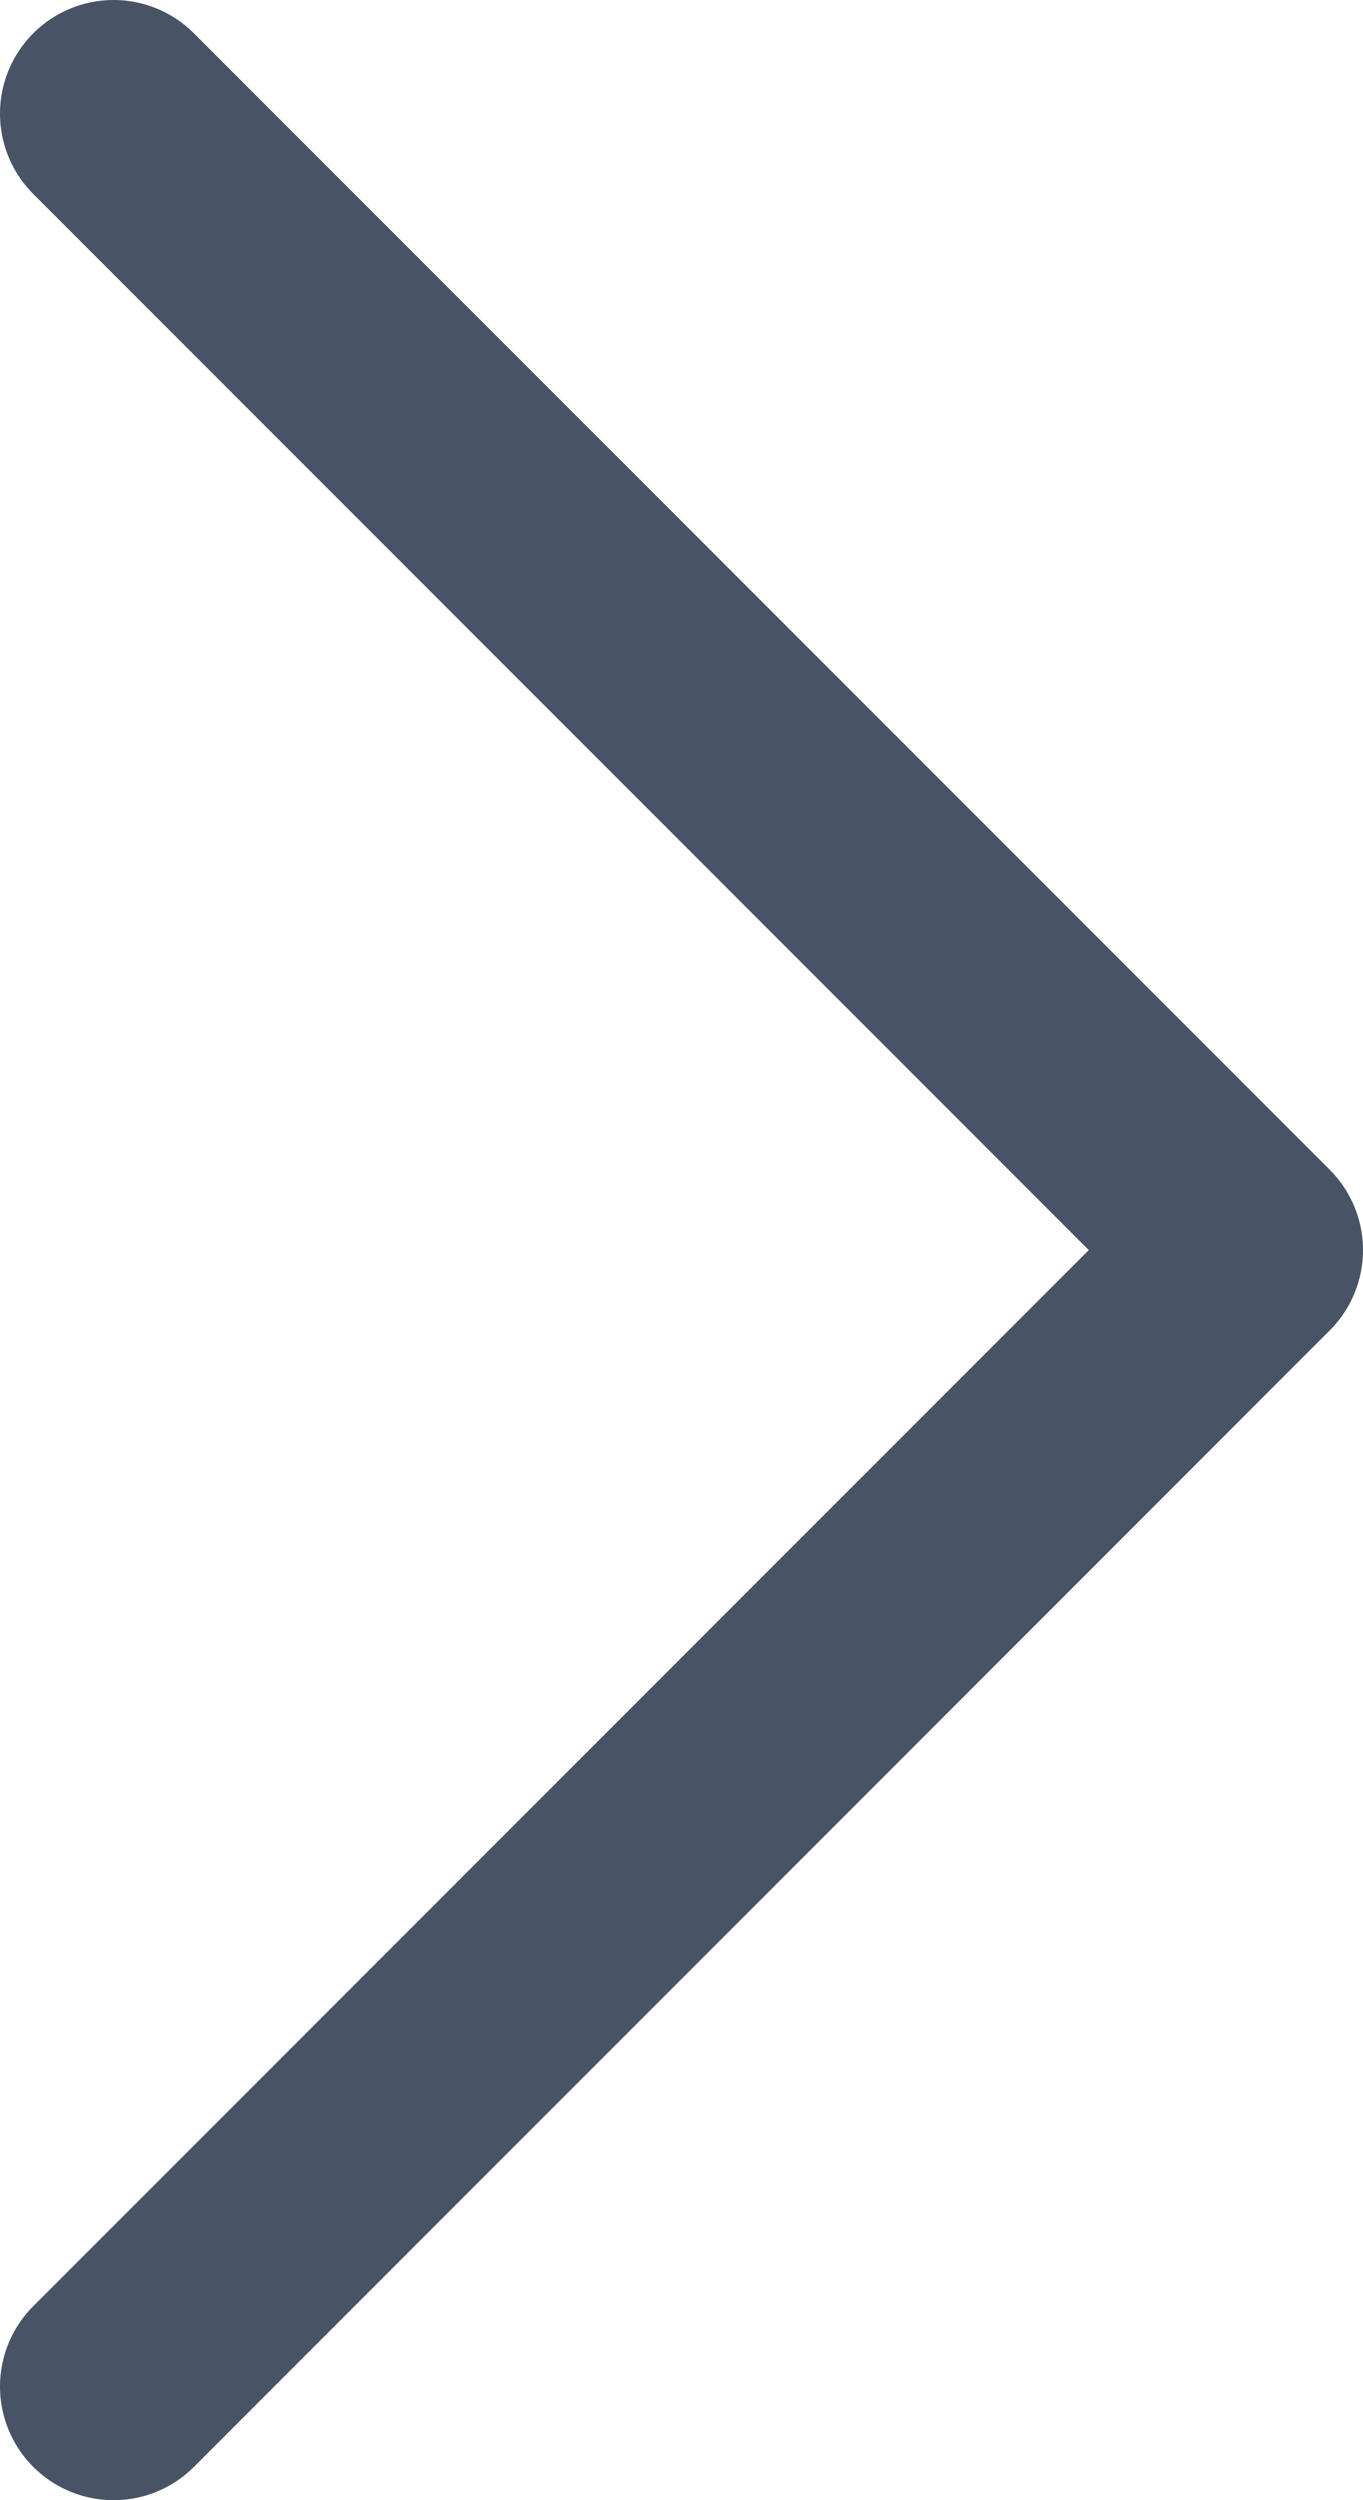 <svg width="6" height="11" viewBox="0 0 6 11" fill="none" xmlns="http://www.w3.org/2000/svg">
    <path d="M0.5 10.5L5.5 5.5L0.5 0.5" stroke="#485465" stroke-linecap="round" stroke-linejoin="round"/>
</svg>
